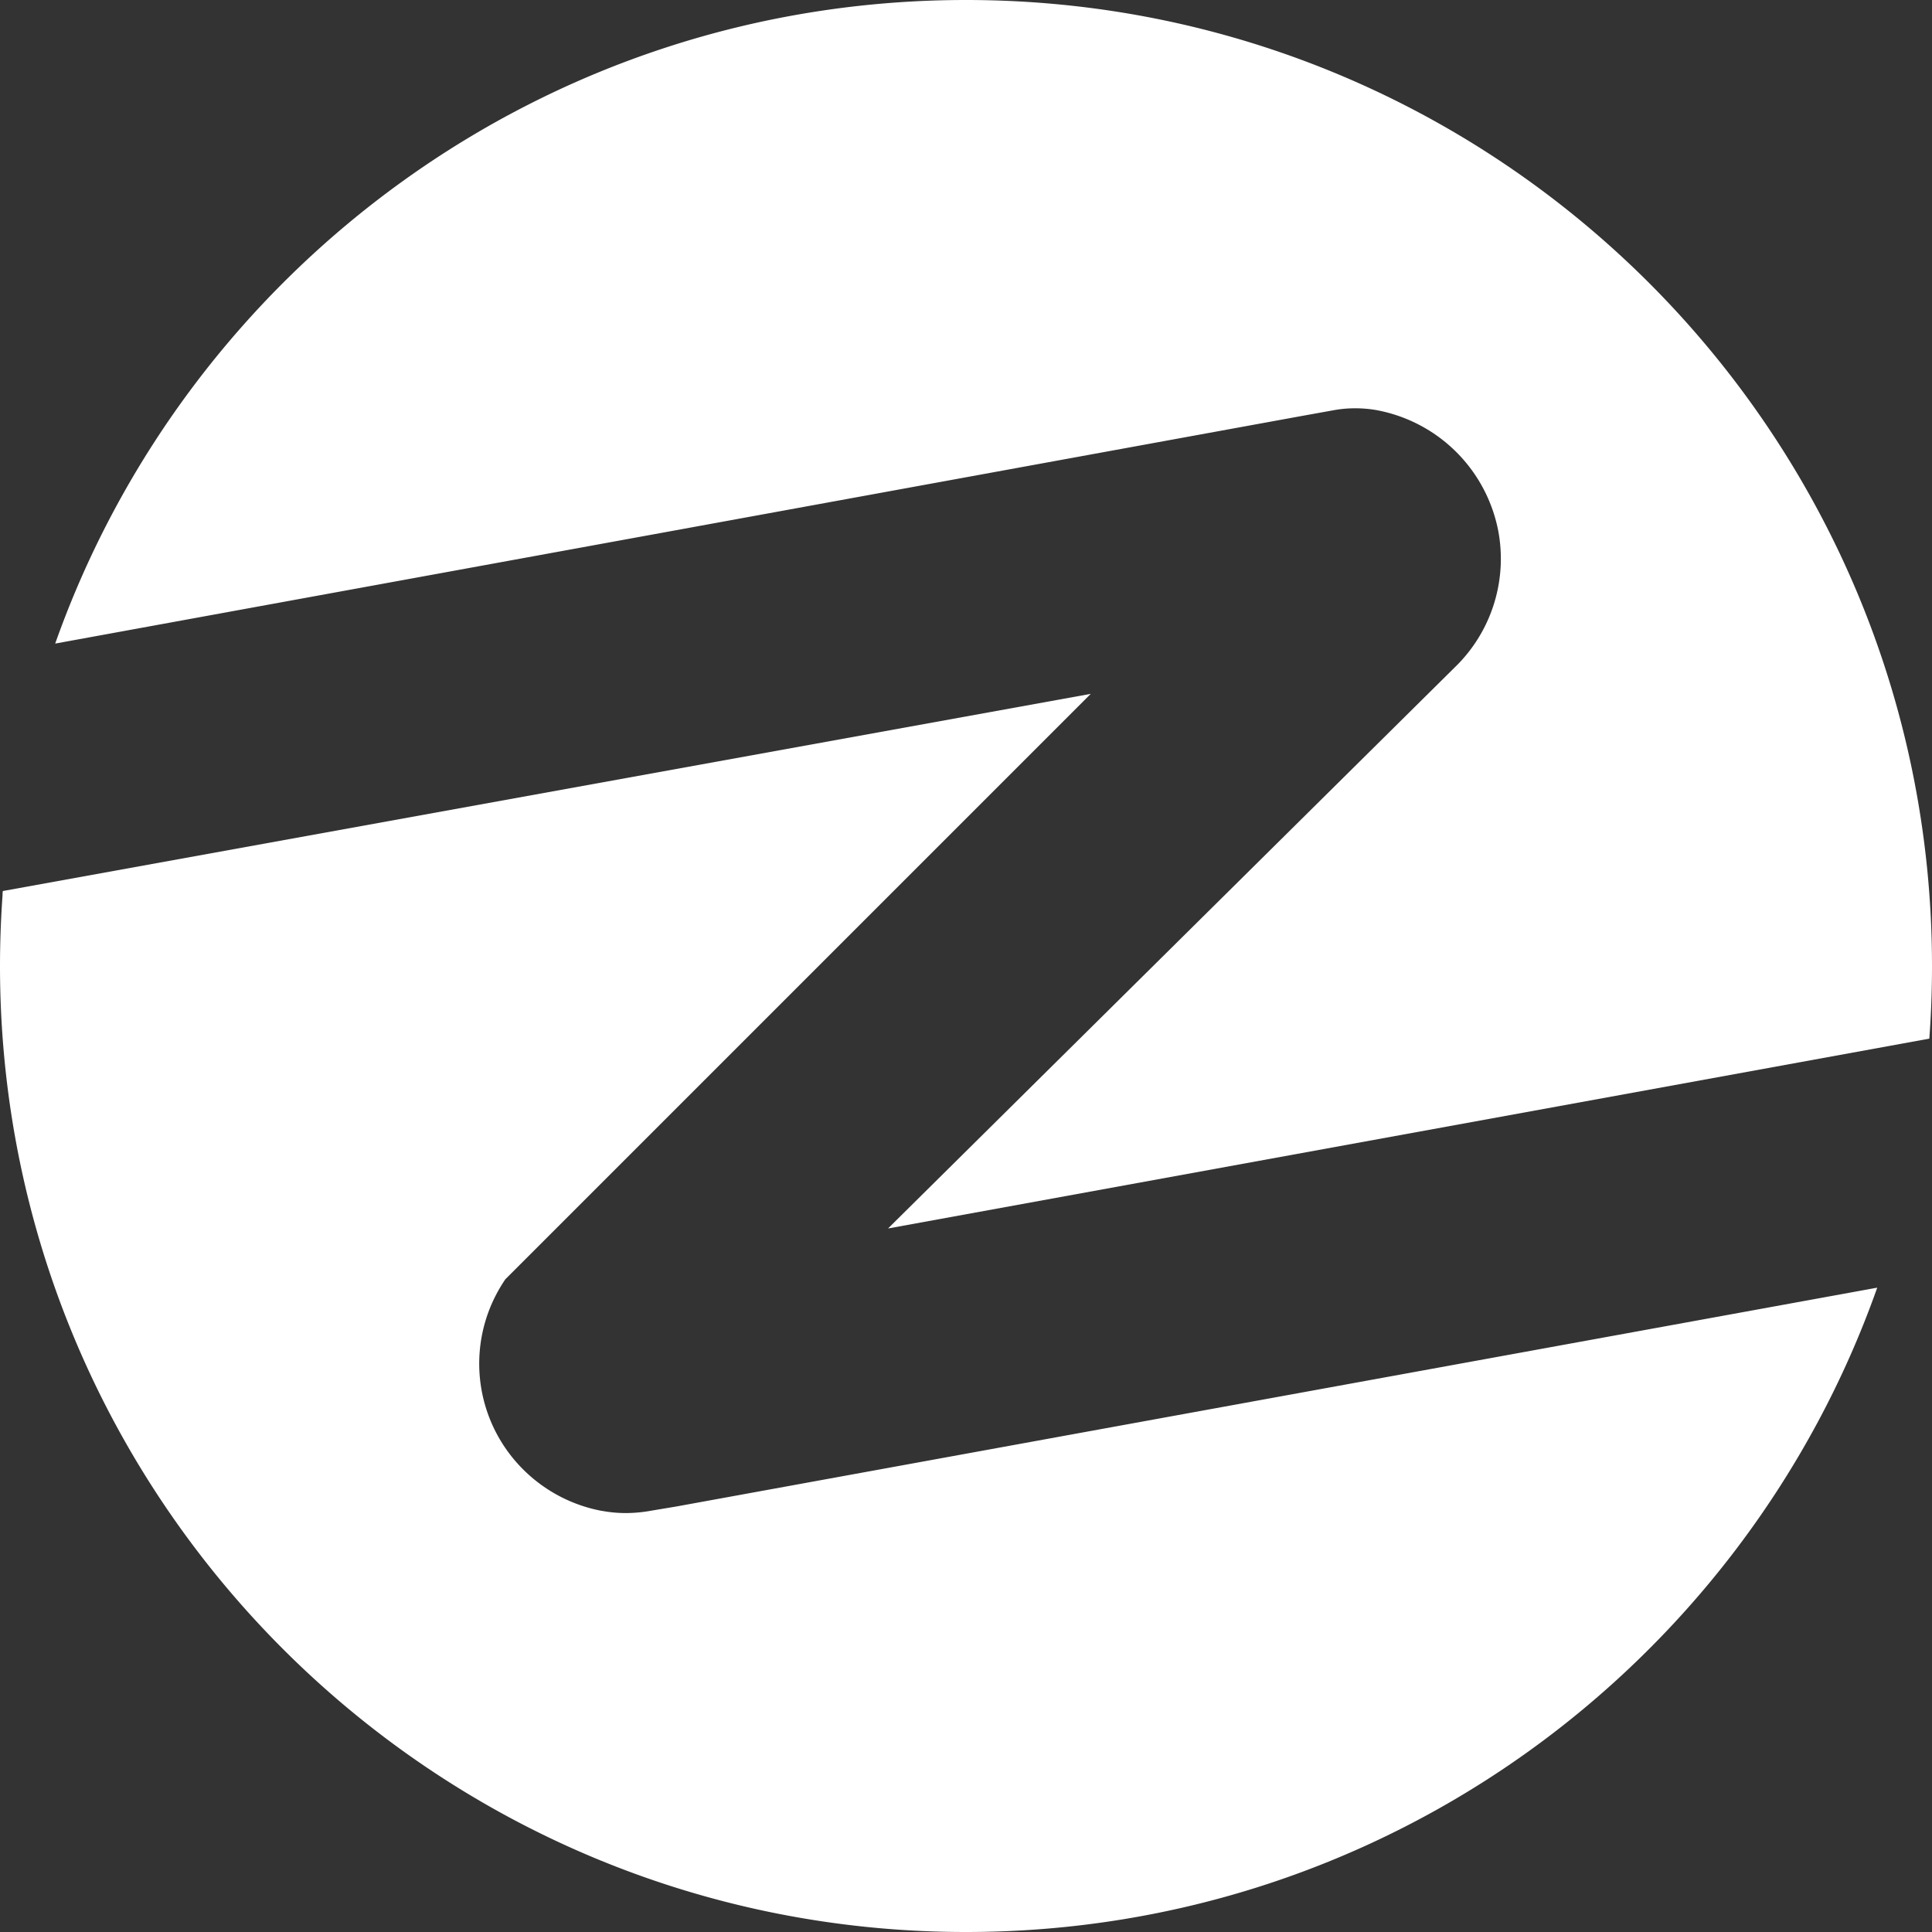 <svg id="Calque_1" data-name="Calque 1" xmlns="http://www.w3.org/2000/svg" viewBox="0 0 455.4 455.41"><rect x="0" y="0" width="455.4" height="455.41" fill="#333333" stroke="none"/><defs><style>.cls-1{fill:#fff;}</style></defs><path class="cls-1" d="M321.29,517.39l283-51.57C573,554.31,488.67,617.7,389.5,617.7c-125.76,0-227.7-102-227.7-227.7,0-5.61.21-11.17.6-16.68,0-.32,0-.67.08-1l.3-.05,256.13-46.42-138,138,0,0,0,0a36.1,36.1,0,0,0-2.9,5.11,35.19,35.19,0,0,0,7.22,39.82,35.49,35.49,0,0,0,18.38,9.65l.07,0a30.77,30.77,0,0,0,5.57.52,33.82,33.82,0,0,0,6.11-.57Z" transform="translate(-161.8 -162.3)"/><path class="cls-1" d="M617.2,390c0,5.76-.21,11.48-.63,17.12L371.12,451.87,504.17,320.14l1.35-1.34,0,0A35.6,35.6,0,0,0,515,287.65a35.89,35.89,0,0,0-28.91-28.71,29.33,29.33,0,0,0-4.86-.4,28.2,28.2,0,0,0-5.1.46l-8.64,1.56L174.81,314C206.1,225.6,290.42,162.3,389.5,162.3,515.26,162.3,617.2,264.25,617.2,390Z" transform="translate(-161.8 -162.3)"/></svg>